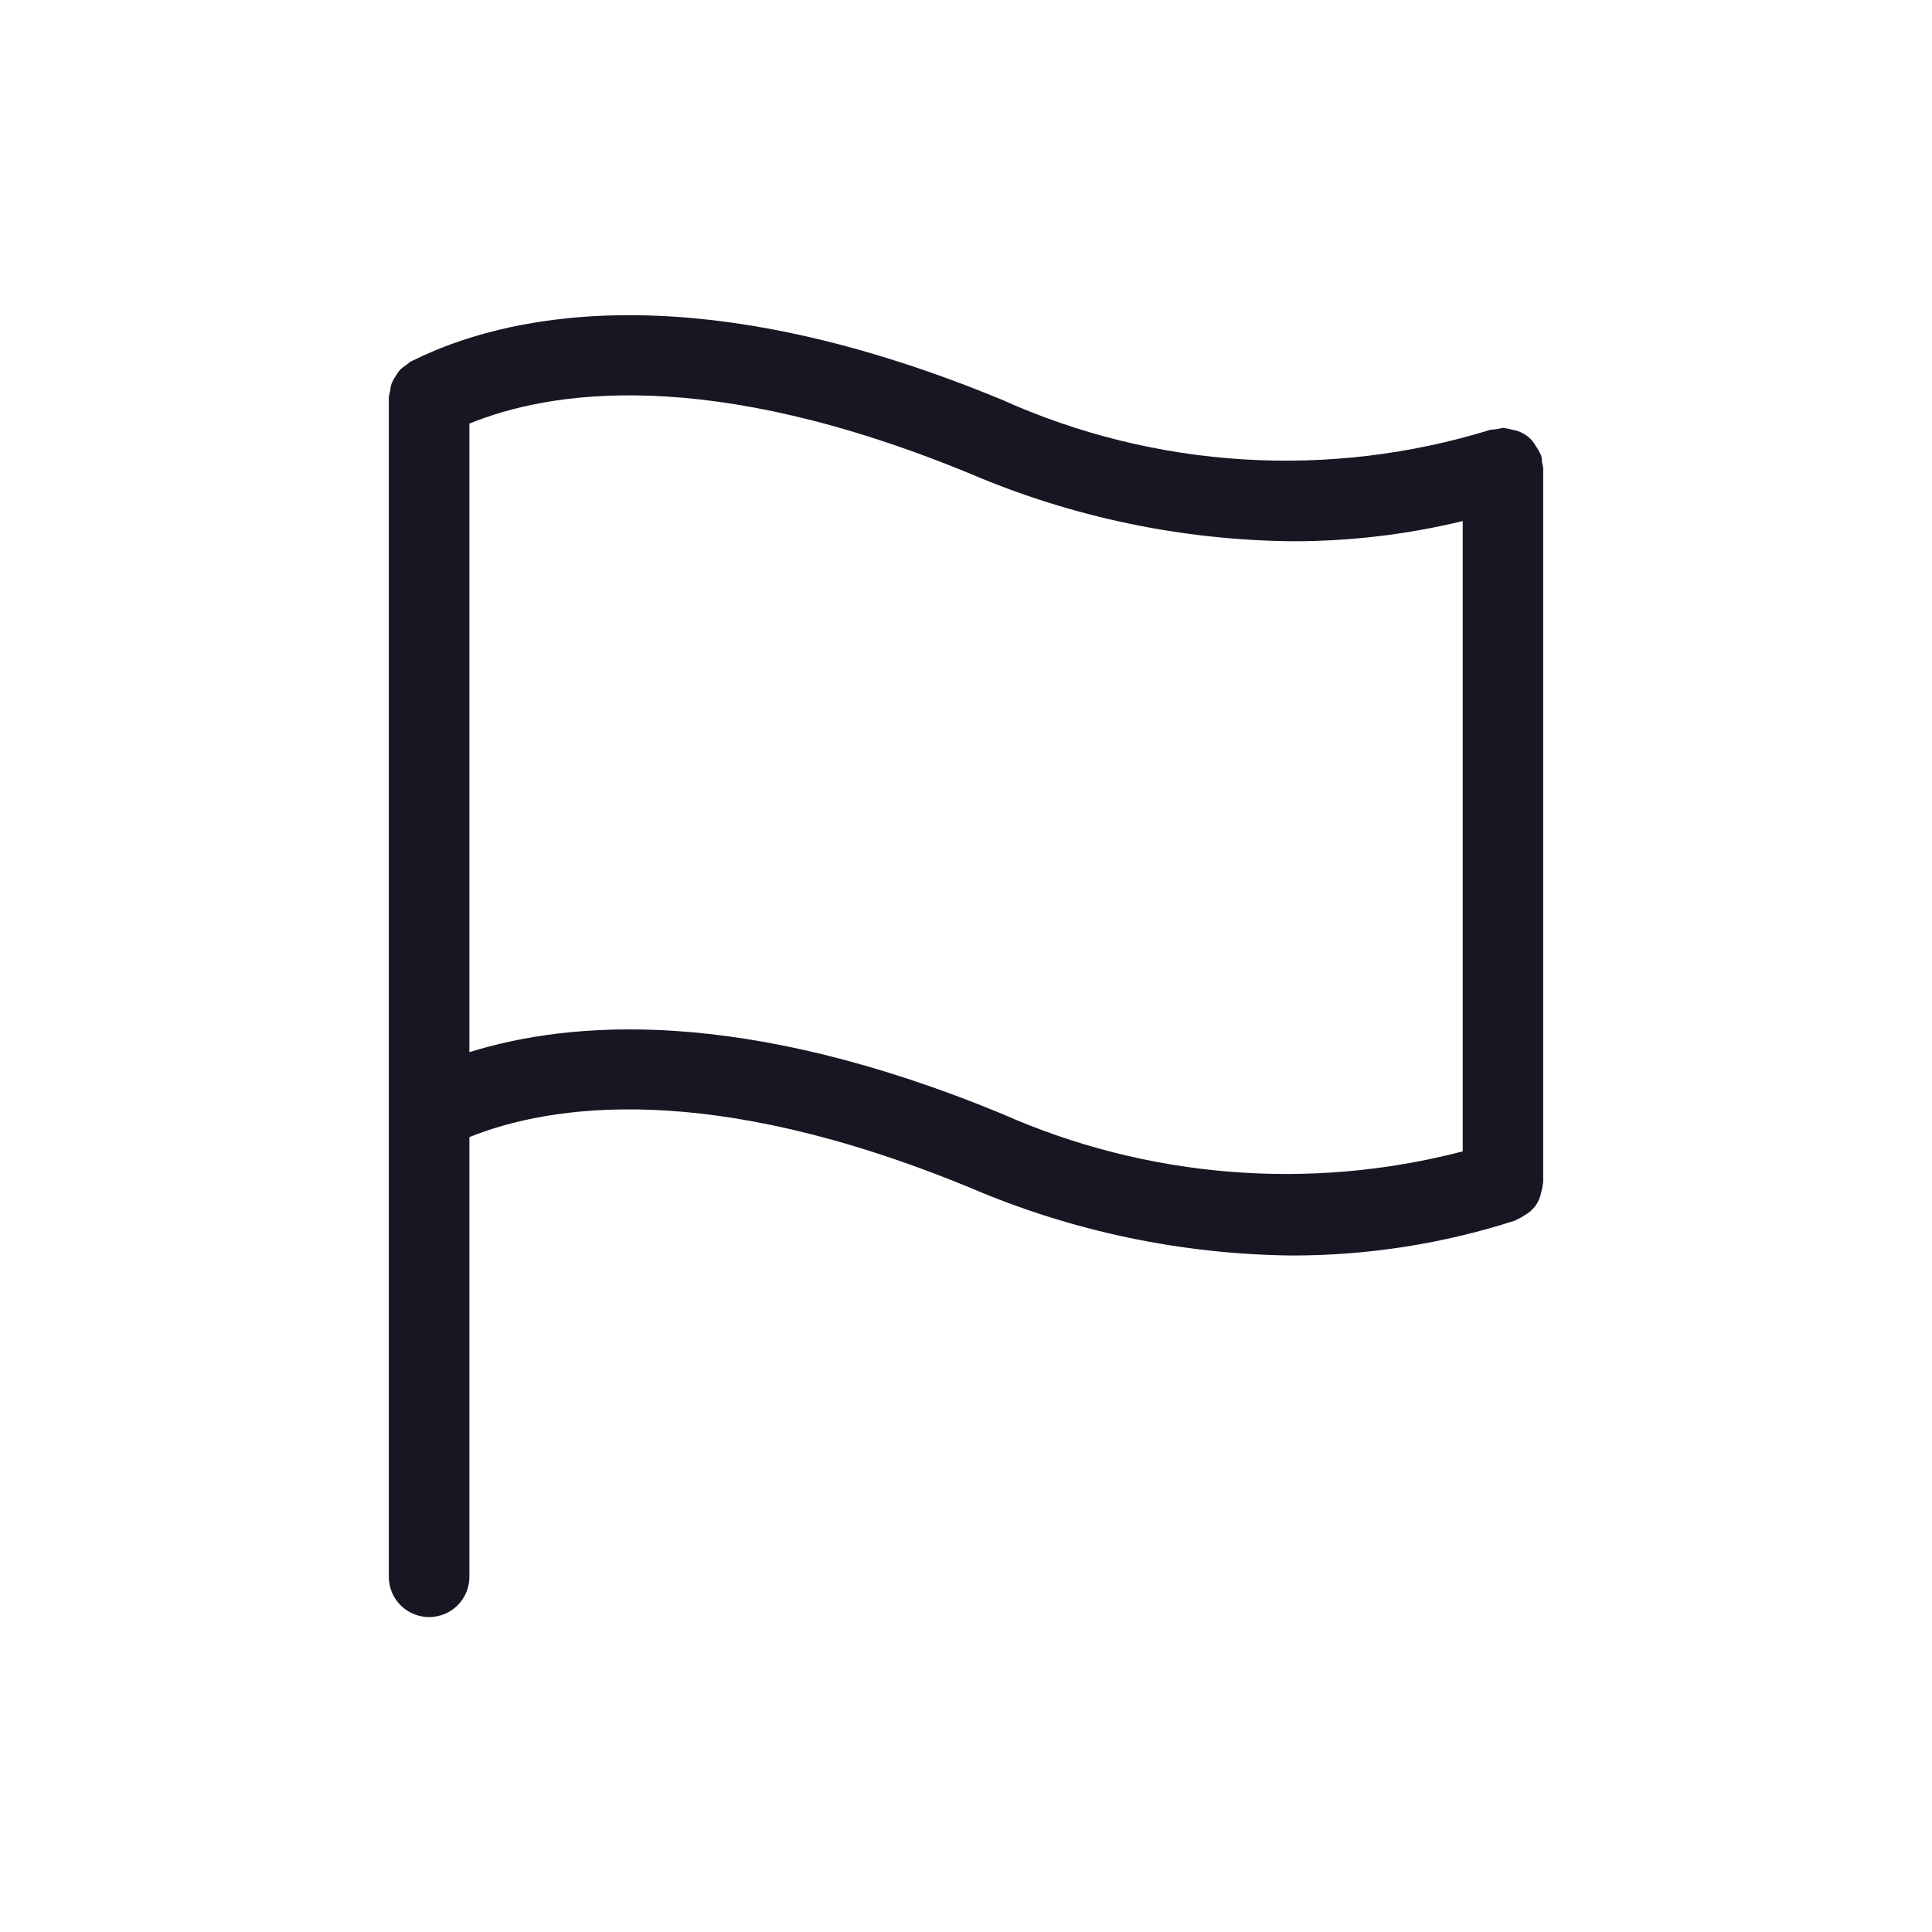 <svg width="20" height="20" viewBox="0 0 20 20" fill="none" xmlns="http://www.w3.org/2000/svg">
<g clip-path="url(#clip0_10277_158882)">
<path d="M15.975 4.846C15.973 4.825 15.969 4.805 15.963 4.785C15.962 4.762 15.96 4.739 15.955 4.716C15.953 4.71 15.948 4.707 15.946 4.701C15.934 4.673 15.919 4.647 15.901 4.622C15.89 4.602 15.877 4.582 15.862 4.564C15.809 4.502 15.736 4.461 15.656 4.449C15.63 4.441 15.604 4.435 15.576 4.433C15.57 4.432 15.565 4.429 15.559 4.429C15.516 4.44 15.473 4.446 15.429 4.449C13.76 4.965 11.96 4.854 10.367 4.136C7.099 2.787 5.162 3.294 4.283 3.728L4.276 3.731L4.254 3.741C4.238 3.752 4.222 3.764 4.207 3.777C4.182 3.793 4.159 3.811 4.138 3.832C4.121 3.852 4.106 3.874 4.094 3.897C4.078 3.919 4.065 3.943 4.055 3.967C4.046 3.995 4.04 4.023 4.038 4.051C4.032 4.071 4.028 4.092 4.025 4.112V16.324C4.025 16.434 4.069 16.54 4.147 16.618C4.226 16.696 4.332 16.74 4.442 16.74C4.553 16.74 4.659 16.696 4.737 16.618C4.815 16.54 4.859 16.434 4.859 16.324V11.771C5.694 11.437 7.333 11.177 10.049 12.298C11.102 12.748 12.233 12.985 13.378 12.997C14.161 12.997 14.94 12.875 15.685 12.635C15.692 12.633 15.696 12.627 15.703 12.625C15.729 12.614 15.755 12.6 15.778 12.583C15.824 12.559 15.863 12.525 15.894 12.484C15.924 12.442 15.945 12.395 15.954 12.344C15.963 12.315 15.969 12.285 15.972 12.255C15.972 12.249 15.975 12.244 15.975 12.238L15.975 4.846ZM10.367 11.528C7.681 10.42 5.9 10.567 4.859 10.892V4.385C5.687 4.047 7.322 3.781 10.049 4.906C11.105 5.356 12.24 5.593 13.388 5.603C13.979 5.603 14.568 5.533 15.142 5.394V11.919C13.552 12.333 11.869 12.195 10.367 11.528Z" fill="#171723"/>
</g>
<defs>
<clipPath id="clip0_10277_158882">
<rect width="20" height="20" fill="white"/>
</clipPath>
</defs>
</svg>
